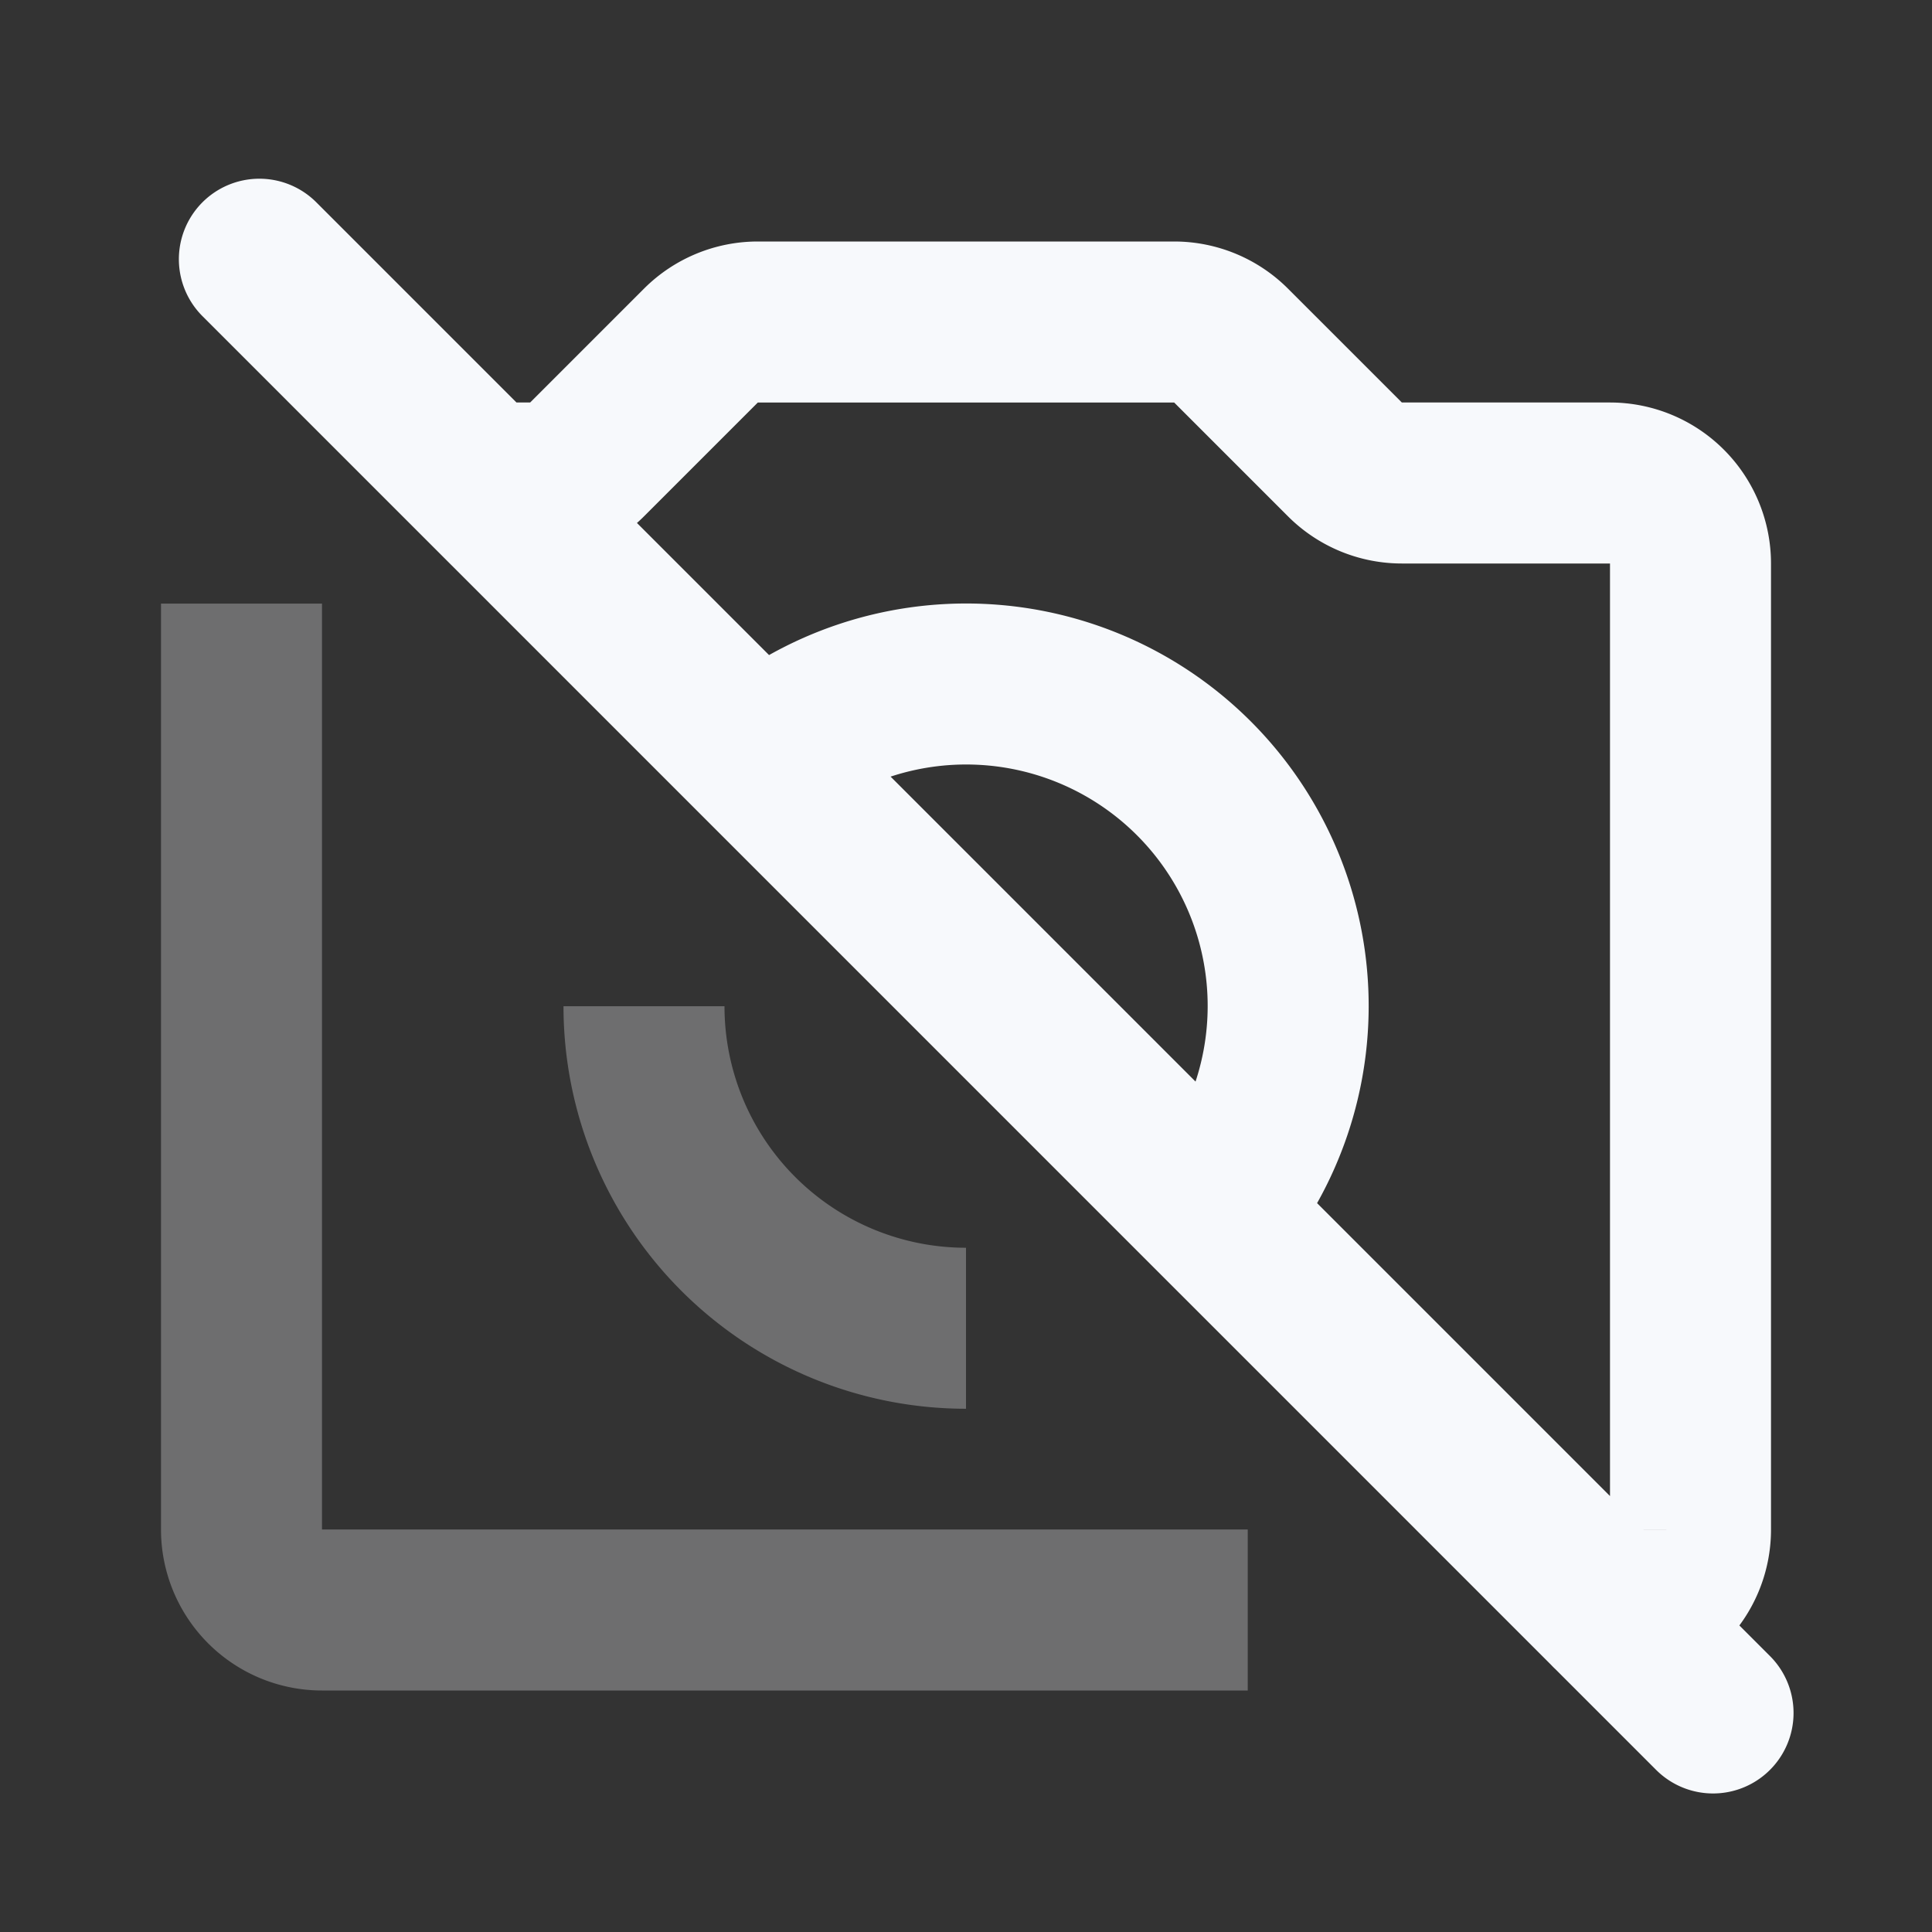 <svg xmlns="http://www.w3.org/2000/svg" width="24" height="24" fill="none"><rect width="100%" height="100%" fill="#333333" stroke="none"/><path stroke="#F7F9FC" stroke-width="2" d="M12 16.5a4 4 0 0 1-4-4m7.5 7.5H4a1 1 0 0 1-1-1V7.498" opacity=".3"/><path stroke="#F7F9FC" stroke-linecap="round" stroke-width="2" d="M6.002 6h.584a1 1 0 0 0 .707-.293l1.414-1.414A1 1 0 0 1 9.414 4h5.172a1 1 0 0 1 .707.293l1.414 1.414a1 1 0 0 0 .707.293H20a1 1 0 0 1 1 1v12.001a.999.999 0 0 1-.999 1v0M9.433 9.431a4 4 0 0 1 5.635 5.635M3.222 3.22 21.28 21.279"/></svg>